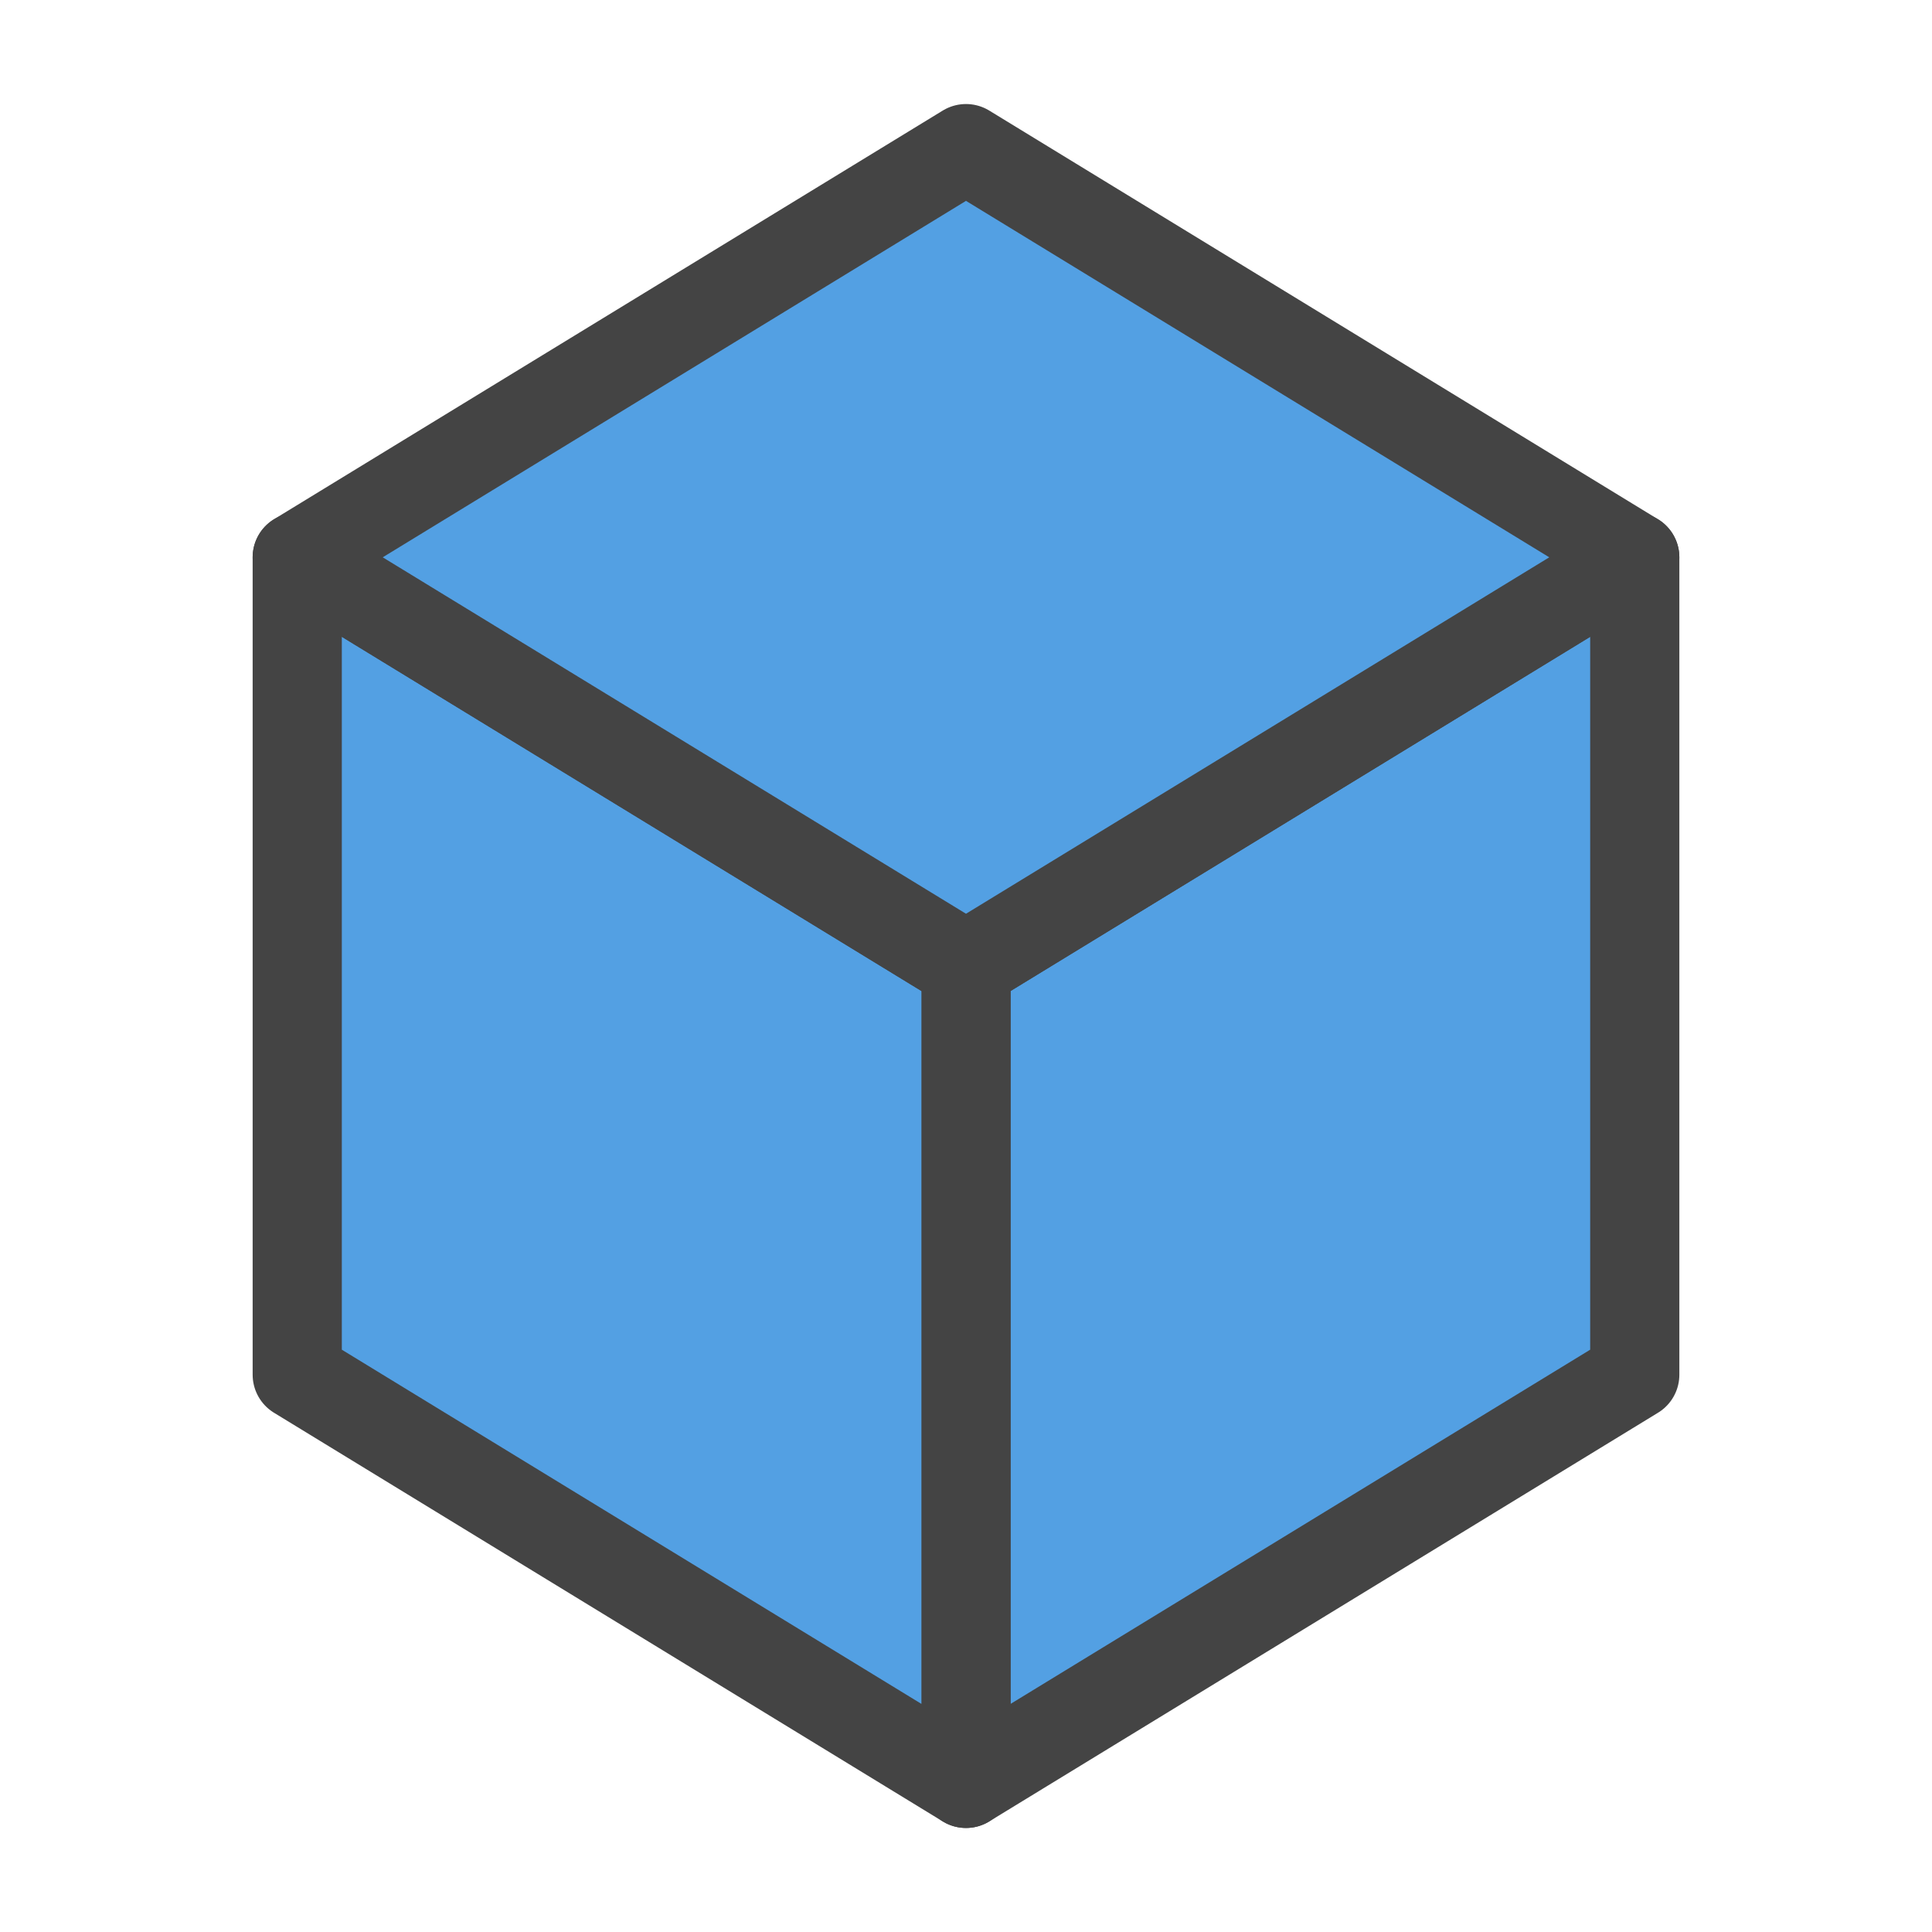 <svg xmlns="http://www.w3.org/2000/svg" xmlns:xlink="http://www.w3.org/1999/xlink" width="26.0" height="26.0" viewBox="0 -26.0 26.0 26.0">
<path d="M22.0,-7.5 L22.0,-18.5 L13.0,-13.0 L13.0,-2.0 Z" fill="rgb(83,160,227)" stroke="#444" stroke-width="1.2" stroke-linejoin="round" stroke-linecap="round" />
<path d="M13.0,-13.0 L13.0,-2.0 L4.0,-7.5 L4.0,-18.5 Z" fill="rgb(83,160,227)" stroke="#444" stroke-width="1.2" stroke-linejoin="round" stroke-linecap="round" />
<path d="M22.0,-18.5 L13.0,-24.0 L4.0,-18.5 L13.0,-13.0 Z" fill="rgb(83,160,227)" stroke="#444" stroke-width="1.2" stroke-linejoin="round" stroke-linecap="round" />
</svg>

